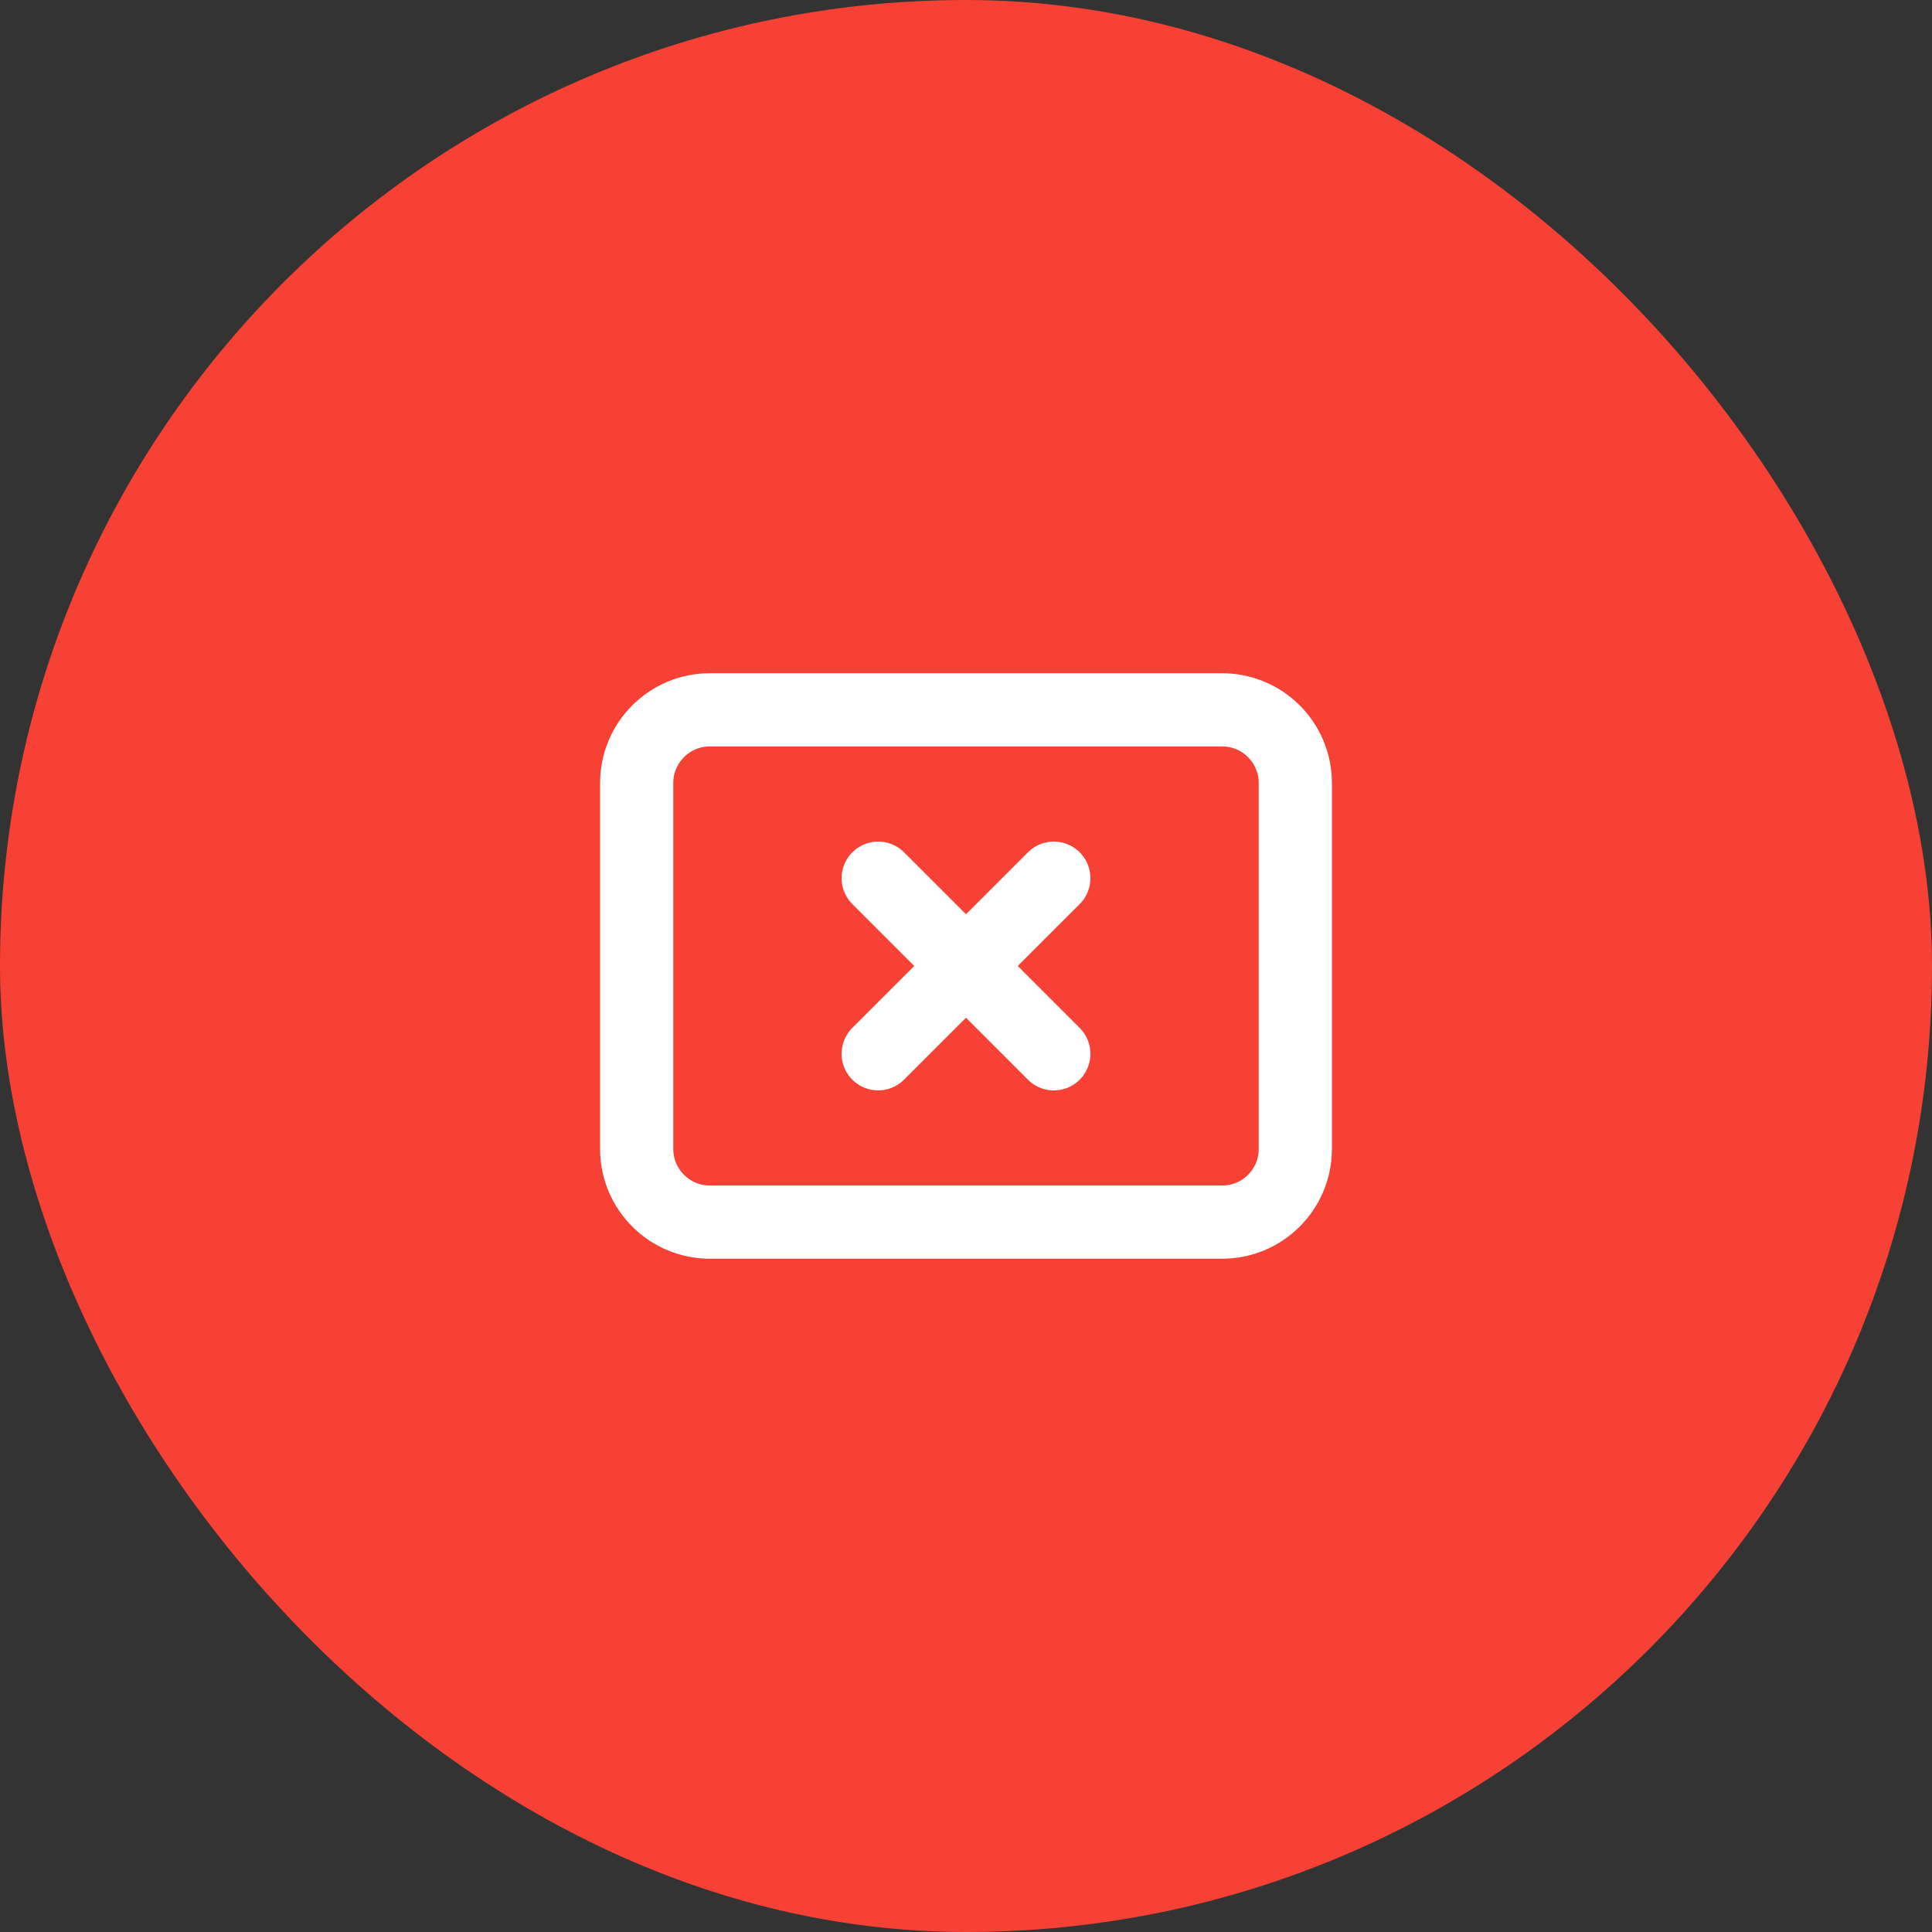 <svg width="44" height="44" viewBox="0 0 44 44" fill="none" xmlns="http://www.w3.org/2000/svg">
<rect x="0" y="0" width="44" height="44" fill="#333333" stroke="none"/>
<rect width="44" height="44" rx="22" fill="#F84135"/>
<path d="M27.833 16.166H16.167C15.246 16.166 14.5 16.913 14.5 17.833V26.166C14.5 27.087 15.246 27.833 16.167 27.833H27.833C28.754 27.833 29.5 27.087 29.5 26.166V17.833C29.5 16.913 28.754 16.166 27.833 16.166Z" stroke="white" stroke-width="1.667" stroke-linecap="round" stroke-linejoin="round"/>
<path d="M20 20L24 24" stroke="white" stroke-width="1.667" stroke-linecap="round"/>
<path d="M24 20L20 23.999" stroke="white" stroke-width="1.667" stroke-linecap="round"/>
</svg>

